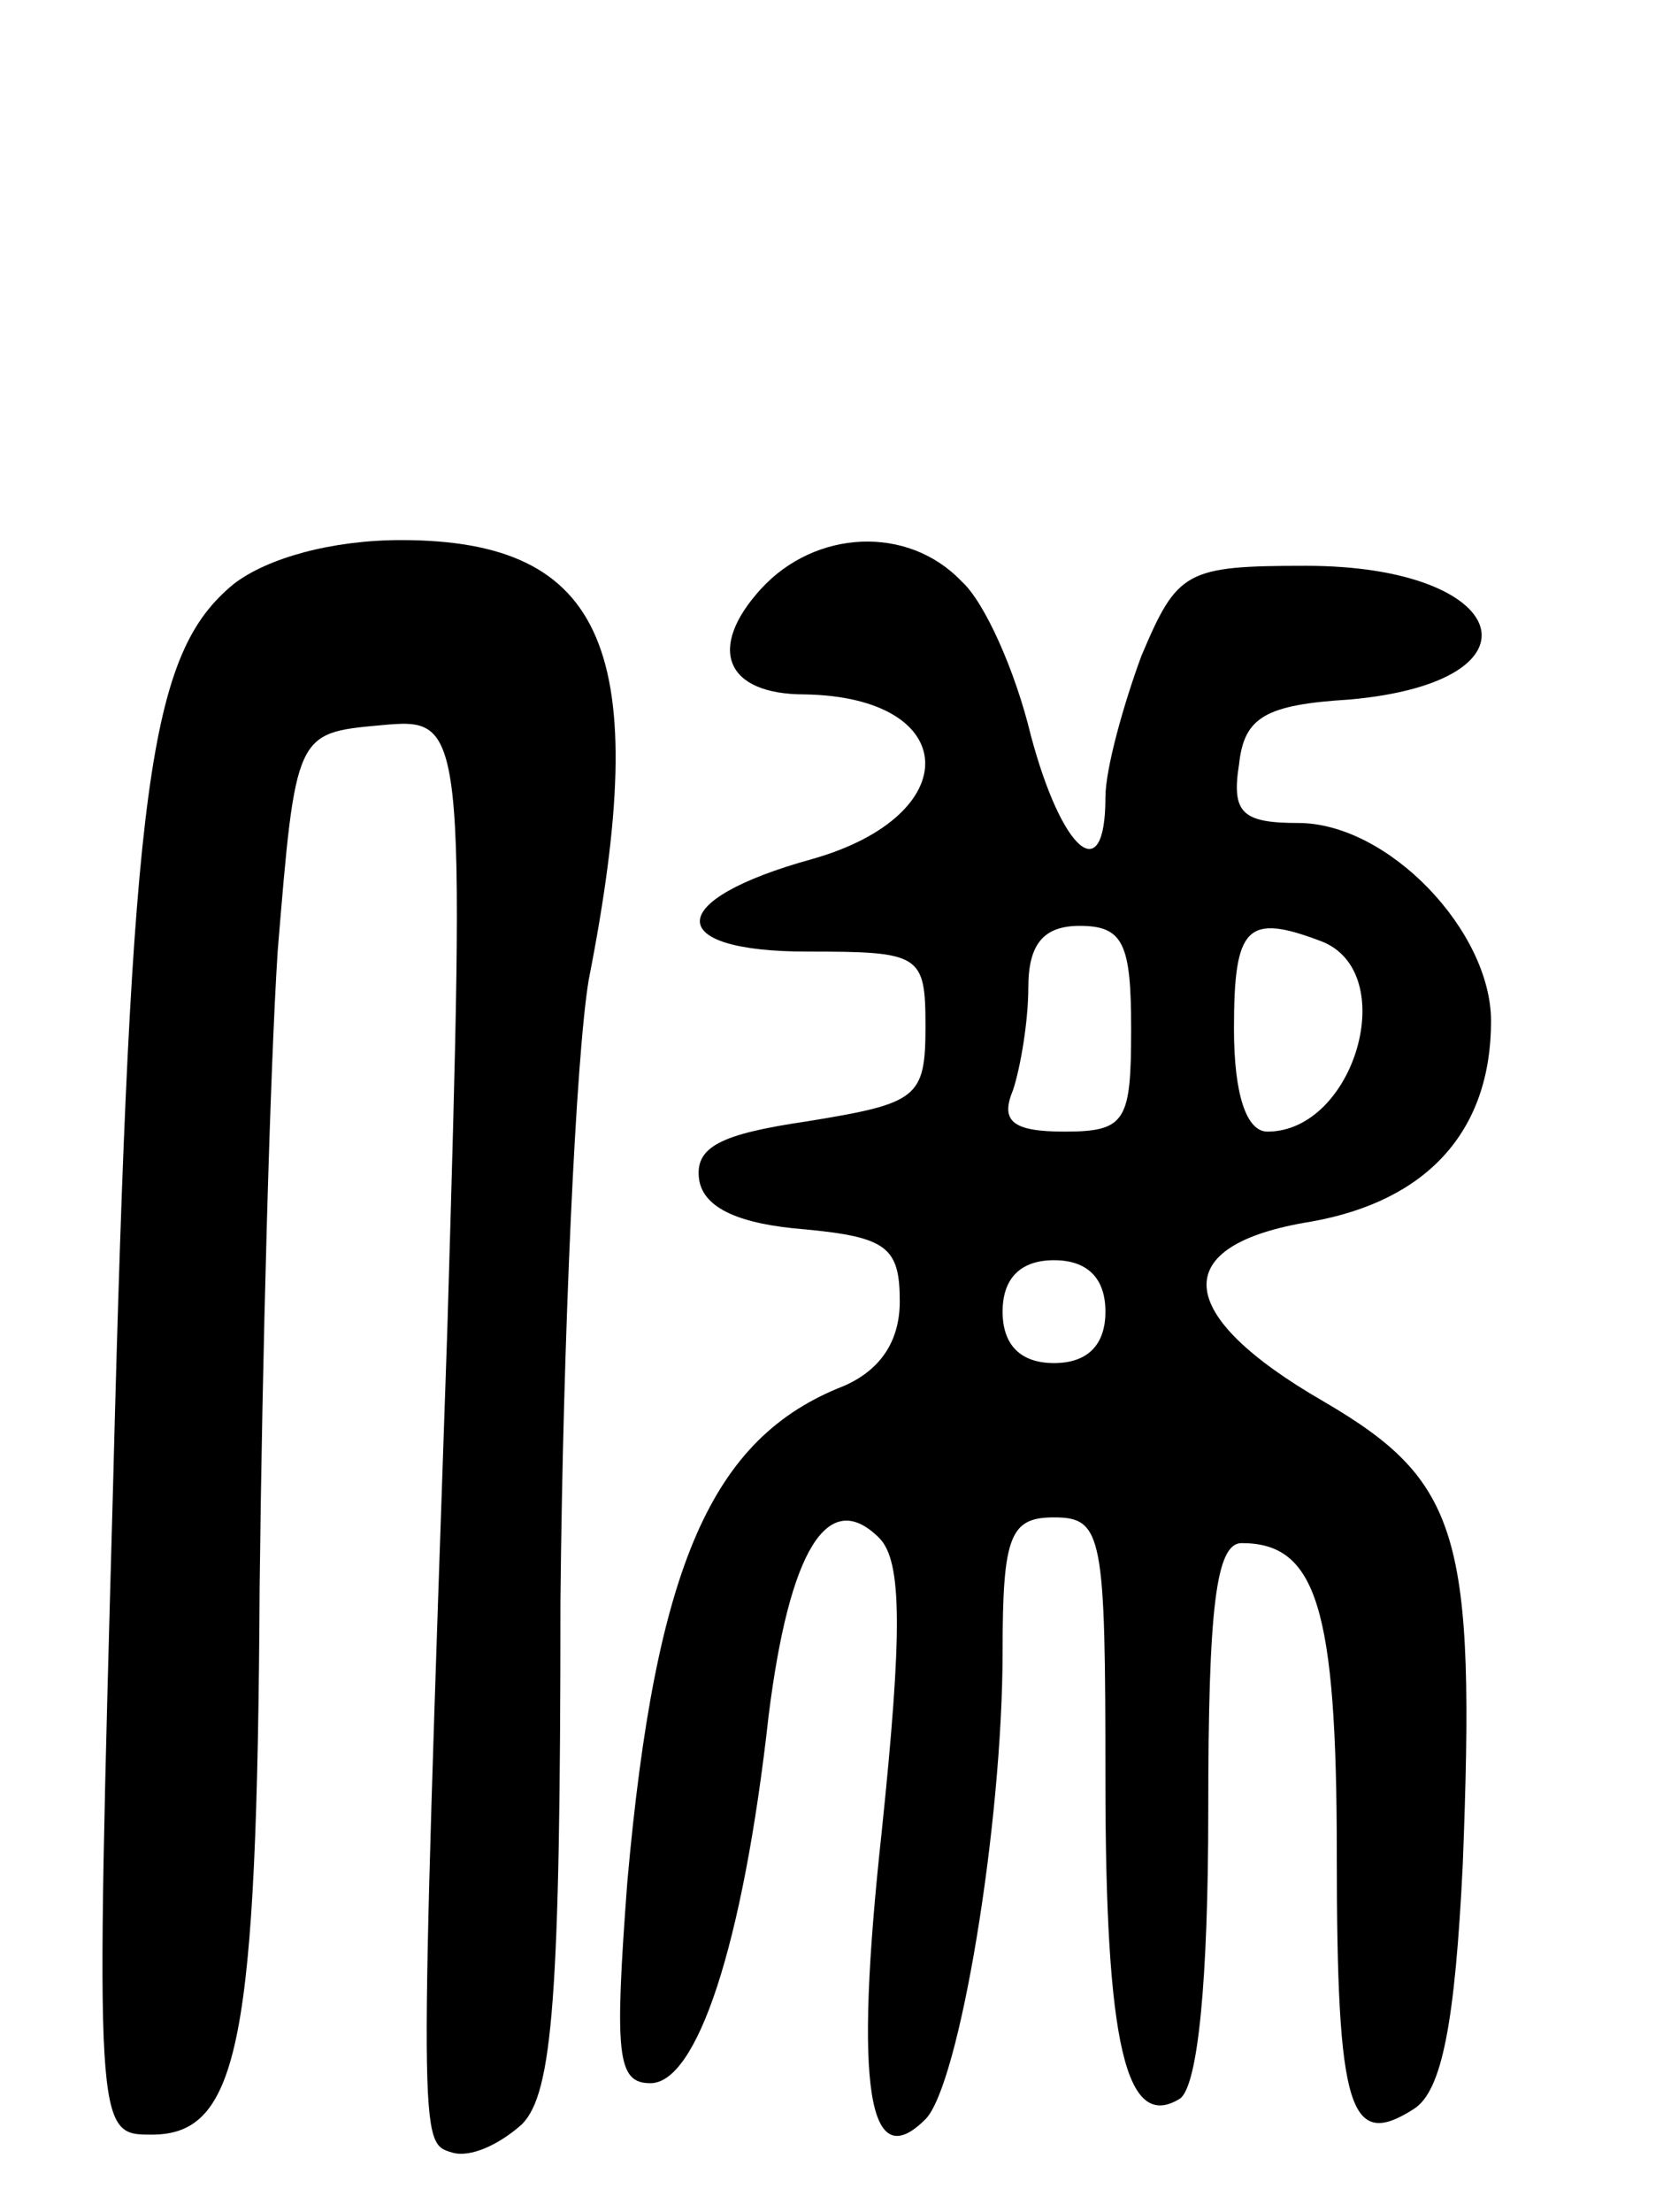 <svg version="1.0" xmlns="http://www.w3.org/2000/svg"
 width="65pt" height="86pt" viewBox="0 0 65 86"
 preserveAspectRatio="xMidYMid meet">
<g transform="translate(0,86) scale(0.1,-0.1)"
fill="#000000" stroke="none">
<path d="M91 633 c-33 -27 -40 -76 -47 -350 -7 -253 -7 -253 15 -253 34 0 41
36 42 213 1 89 4 200 7 247 7 85 7 85 40 88 33 3 33 3 26 -235 -11 -320 -11
-316 2 -320 7 -2 18 3 27 11 12 12 15 50 15 203 1 103 6 212 11 242 25 127 7
171 -73 171 -27 0 -52 -7 -65 -17z"/>
<path d="M296 631 c-21 -23 -14 -41 17 -41 61 -1 63 -47 3 -64 -58 -16 -58
-36 -2 -36 44 0 46 -1 46 -29 0 -28 -3 -30 -46 -37 -34 -5 -44 -10 -42 -23 2
-11 16 -17 41 -19 32 -3 37 -7 37 -28 0 -16 -8 -27 -22 -33 -51 -20 -73 -69
-84 -193 -5 -67 -4 -78 9 -78 18 0 36 53 46 143 8 64 23 89 43 69 9 -9 9 -37
1 -114 -11 -101 -5 -134 17 -112 13 13 30 114 30 182 0 45 3 52 20 52 19 0 20
-7 20 -102 0 -103 8 -137 29 -124 7 5 11 46 11 112 0 79 3 104 13 104 29 0 37
-25 37 -121 0 -100 5 -115 30 -99 11 7 16 34 19 95 5 128 -1 149 -54 180 -59
34 -61 61 -5 70 45 8 70 35 70 78 0 35 -40 77 -75 77 -22 0 -26 4 -23 23 2 18
10 23 43 25 78 7 63 52 -17 52 -47 0 -50 -2 -64 -35 -7 -19 -14 -44 -14 -55 0
-36 -17 -21 -29 24 -6 25 -18 52 -27 60 -21 22 -57 20 -78 -3z m144 -171 c0
-36 -2 -40 -26 -40 -20 0 -25 4 -20 16 3 9 6 27 6 40 0 17 6 24 20 24 17 0 20
-7 20 -40z m74 34 c31 -12 13 -74 -21 -74 -8 0 -13 14 -13 40 0 40 5 45 34 34z
m-84 -144 c0 -13 -7 -20 -20 -20 -13 0 -20 7 -20 20 0 13 7 20 20 20 13 0 20
-7 20 -20z"/>
</g>
</svg>
